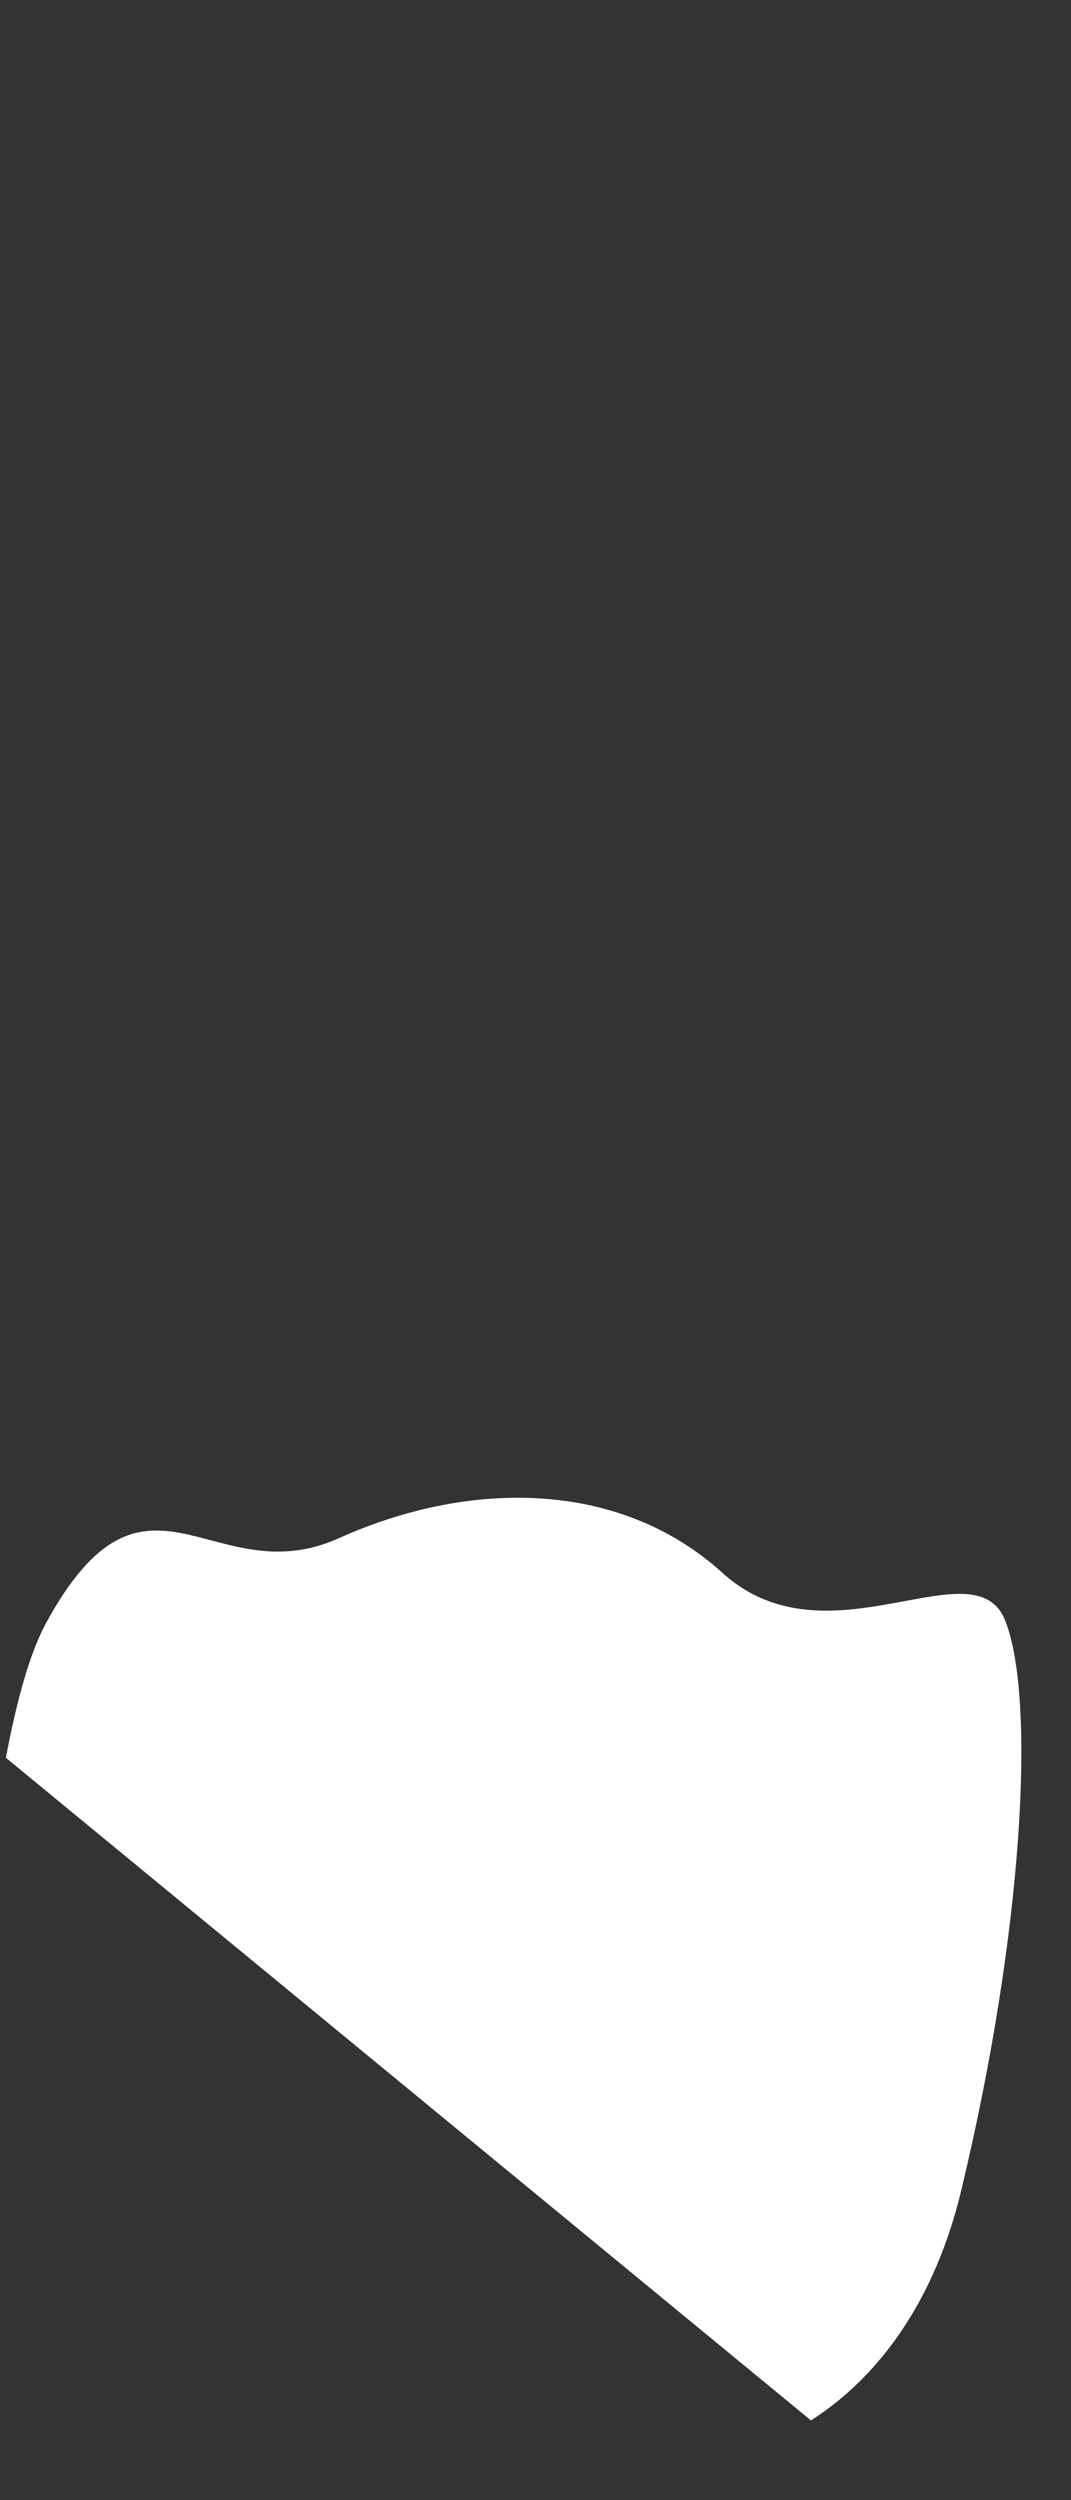 <svg width="12" height="28" viewBox="0 0 12 28" fill="none" xmlns="http://www.w3.org/2000/svg">
<rect x="0" y="0" width="12" height="28" fill="#333333" stroke="none"/>
<path d="M9.086 27.107L0.066 19.686C0.186 19.047 0.336 18.506 0.516 18.177C1.636 16.127 2.376 17.866 3.796 17.227C5.216 16.587 6.916 16.547 8.096 17.616C9.276 18.686 10.926 17.276 11.266 18.157C11.606 19.037 11.466 21.627 10.776 24.506C10.476 25.787 9.826 26.637 9.086 27.107Z" fill="white"/>
</svg>
